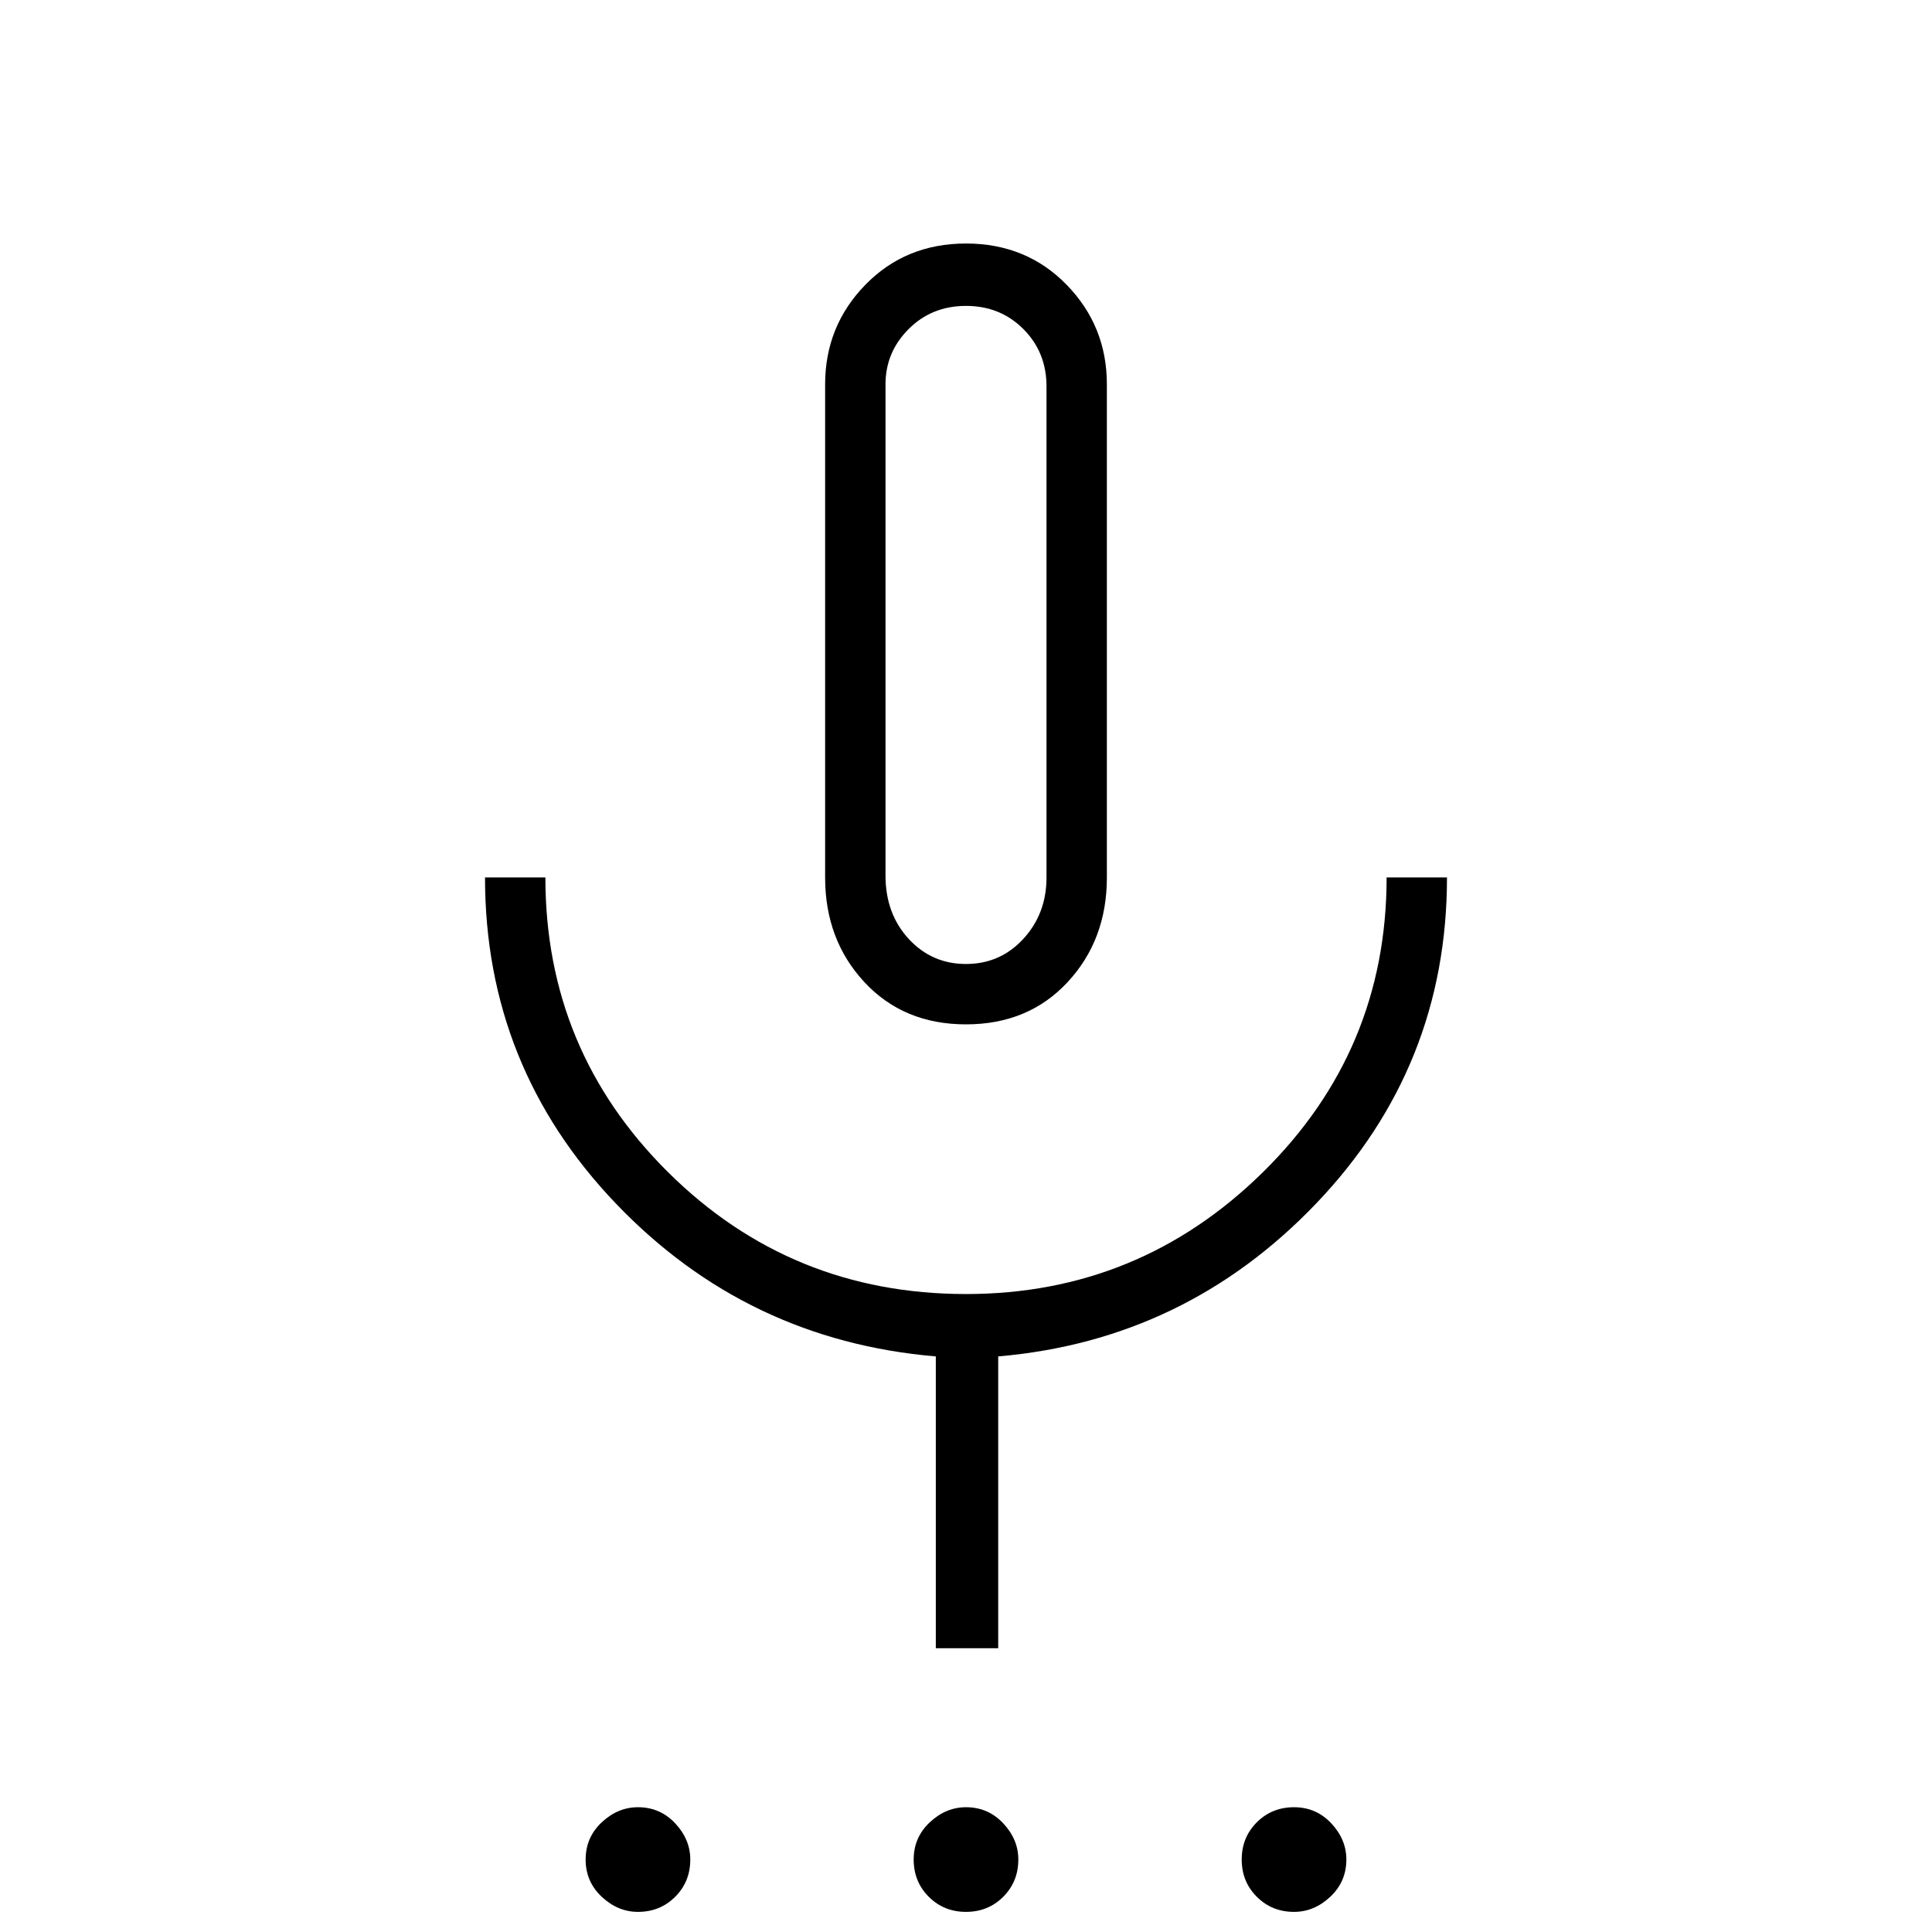 <svg xmlns="http://www.w3.org/2000/svg" height="48" width="48"><path d="M15.85 47.5Q15.35 47.5 14.95 47.125Q14.55 46.75 14.55 46.2Q14.55 45.65 14.95 45.275Q15.35 44.9 15.85 44.9Q16.4 44.9 16.775 45.3Q17.15 45.7 17.15 46.2Q17.15 46.75 16.775 47.125Q16.4 47.5 15.85 47.5ZM24 47.5Q23.45 47.5 23.075 47.125Q22.7 46.75 22.7 46.2Q22.7 45.65 23.1 45.275Q23.5 44.9 24 44.9Q24.55 44.9 24.925 45.3Q25.3 45.7 25.3 46.2Q25.3 46.75 24.925 47.125Q24.55 47.5 24 47.5ZM32.15 47.5Q31.6 47.5 31.225 47.125Q30.85 46.75 30.85 46.2Q30.85 45.65 31.225 45.275Q31.6 44.9 32.15 44.9Q32.7 44.9 33.075 45.3Q33.45 45.7 33.45 46.2Q33.45 46.75 33.05 47.125Q32.65 47.5 32.15 47.5ZM24 25.45Q22.45 25.45 21.475 24.4Q20.5 23.35 20.5 21.8V9.55Q20.5 8.1 21.5 7.075Q22.5 6.05 24 6.05Q25.5 6.05 26.5 7.075Q27.5 8.1 27.5 9.55V21.8Q27.5 23.35 26.525 24.4Q25.55 25.45 24 25.45ZM24 15.75Q24 15.75 24 15.75Q24 15.75 24 15.75Q24 15.75 24 15.75Q24 15.75 24 15.75Q24 15.75 24 15.75Q24 15.75 24 15.75Q24 15.75 24 15.75Q24 15.75 24 15.75ZM23.25 40.95V33.7Q18.55 33.3 15.3 29.9Q12.05 26.5 12.05 21.8H13.55Q13.55 26.1 16.6 29.125Q19.65 32.15 24 32.15Q28.3 32.15 31.375 29.125Q34.45 26.1 34.45 21.8H35.95Q35.95 26.5 32.7 29.9Q29.45 33.3 24.8 33.7V40.95ZM24 23.95Q24.85 23.95 25.425 23.325Q26 22.7 26 21.8V9.6Q26 8.75 25.425 8.175Q24.85 7.6 24 7.6Q23.15 7.6 22.575 8.175Q22 8.75 22 9.55V21.75Q22 22.7 22.575 23.325Q23.15 23.95 24 23.95Z"/></svg>